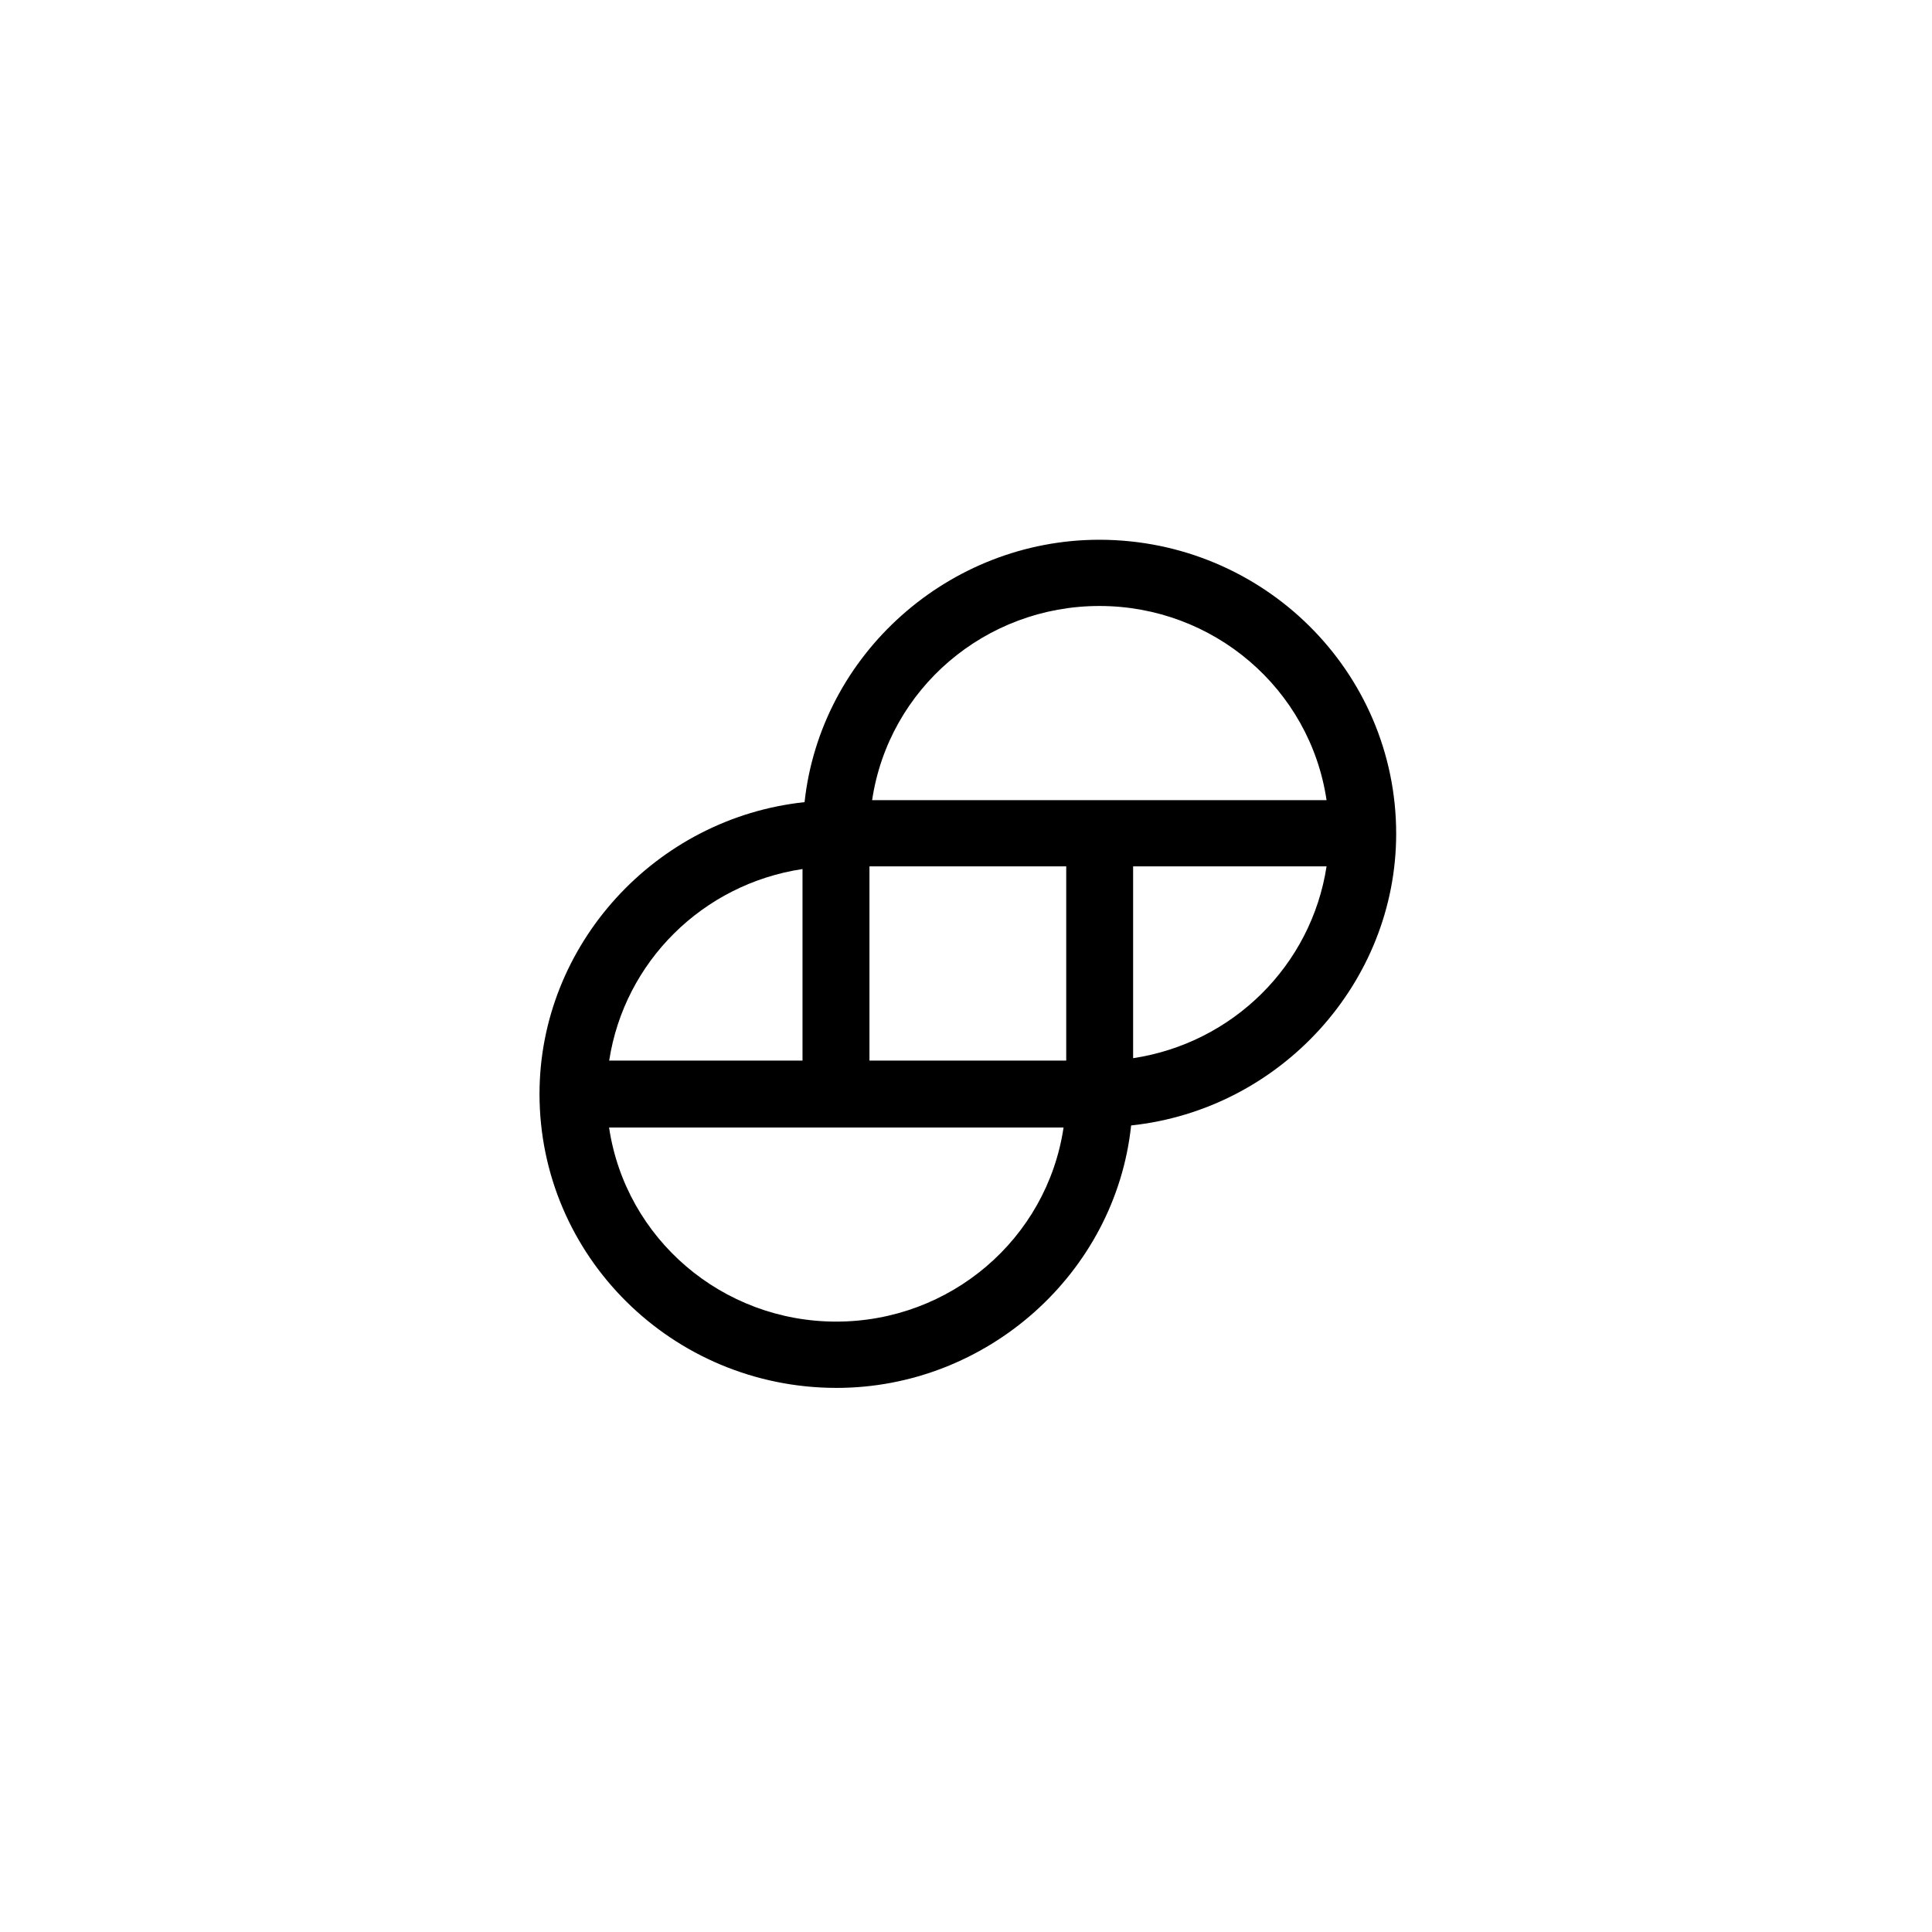 <svg xmlns="http://www.w3.org/2000/svg" width="32" height="32" fill="none" focusable="false" viewBox="0 0 32 32">
  <path fill="#fff" fill-rule="evenodd" d="M32 16C32 13.906 31.583 11.812 30.782 9.877C29.98 7.942 28.794 6.167 27.314 4.686C25.833 3.205 24.058 2.019 22.123 1.218C20.188 0.417 18.094 -6.10352e-05 16 -6.10352e-05C13.906 -6.10352e-05 11.812 0.417 9.877 1.218C7.942 2.019 6.167 3.205 4.686 4.686C3.205 6.167 2.019 7.942 1.218 9.877C0.416 11.812 0 13.906 0 16C0 18.094 0.416 20.188 1.218 22.123C2.019 24.058 3.205 25.833 4.686 27.314C6.167 28.794 7.942 29.981 9.877 30.782C11.812 31.583 13.906 32 16 32C18.094 32 20.188 31.583 22.123 30.782C24.058 29.981 25.833 28.794 27.314 27.314C28.794 25.833 29.98 24.058 30.782 22.123C31.583 20.188 32 18.094 32 16Z"/>
  <path fill="url(#paint0_linear)" fill-rule="evenodd" d="M11.855 3.384C13.345 2.894 14.938 2.67 16.516 2.73C18.094 2.791 19.658 3.136 21.113 3.744C22.568 4.352 23.915 5.223 25.067 6.298C26.592 7.719 27.775 9.498 28.485 11.487C29.195 13.476 29.431 15.676 29.157 17.771C28.884 19.866 28.1 21.855 26.914 23.566C25.728 25.277 24.14 26.708 22.275 27.7C20.409 28.692 18.266 29.244 16.154 29.276C14.042 29.308 11.96 28.82 10.095 27.895C8.231 26.97 6.583 25.606 5.332 23.904C4.082 22.201 3.227 20.159 2.888 18.075C2.549 15.991 2.725 13.865 3.375 11.881C3.866 10.382 4.628 8.964 5.605 7.736H4.12V5.282H9.937V10.713H7.483V9.229C6.683 10.236 6.059 11.397 5.656 12.626C5.124 14.251 4.981 15.995 5.256 17.697C5.599 19.814 6.589 21.865 8.067 23.446C9.834 25.336 12.3 26.554 14.866 26.821C17.432 27.087 20.099 26.403 22.217 24.929C24.335 23.454 25.905 21.19 26.542 18.69C27.179 16.189 26.884 13.452 25.735 11.142C24.586 8.832 22.584 6.948 20.189 5.959C17.795 4.969 15.008 4.874 12.604 5.664L11.855 3.384Z"/>
  <path fill="#000" fill-rule="evenodd" d="M13.326 13.286C13.592 10.838 15.715 8.94 18.21 8.94C20.924 8.943 23.125 11.121 23.125 13.809C23.125 16.276 21.207 18.378 18.735 18.641C18.476 21.089 16.346 22.991 13.85 22.988C11.136 22.984 8.936 20.806 8.936 18.119C8.936 15.651 10.854 13.549 13.326 13.286ZM18.768 17.527C20.42 17.277 21.72 15.99 21.972 14.35H18.768V17.527ZM10.088 17.577L10.09 17.567H13.292V14.394C11.64 14.643 10.342 15.928 10.09 17.567H10.088V17.577ZM13.85 21.89C15.738 21.89 17.34 20.523 17.616 18.675H10.088C10.364 20.523 11.966 21.89 13.85 21.89ZM17.66 14.35V17.567H14.401V14.35H17.66ZM14.445 13.253H21.972C21.697 11.404 20.095 10.037 18.21 10.037C16.323 10.037 14.721 11.404 14.445 13.253Z"/>
  <defs>
    <linearGradient x1="2.043" x2="15.222" y1="13.297" y2="29.576" gradientUnits="userSpaceOnUse">
      <stop stop-color="#004CFF"/>
      <stop offset="0.252" stop-color="#00E0FB"/>
      <stop offset="0.506" stop-color="#87FF70"/>
      <stop offset="0.755" stop-color="#F8F500"/>
      <stop offset="1" stop-color="#FF1A00"/>
    </linearGradient>
  </defs>
</svg>
